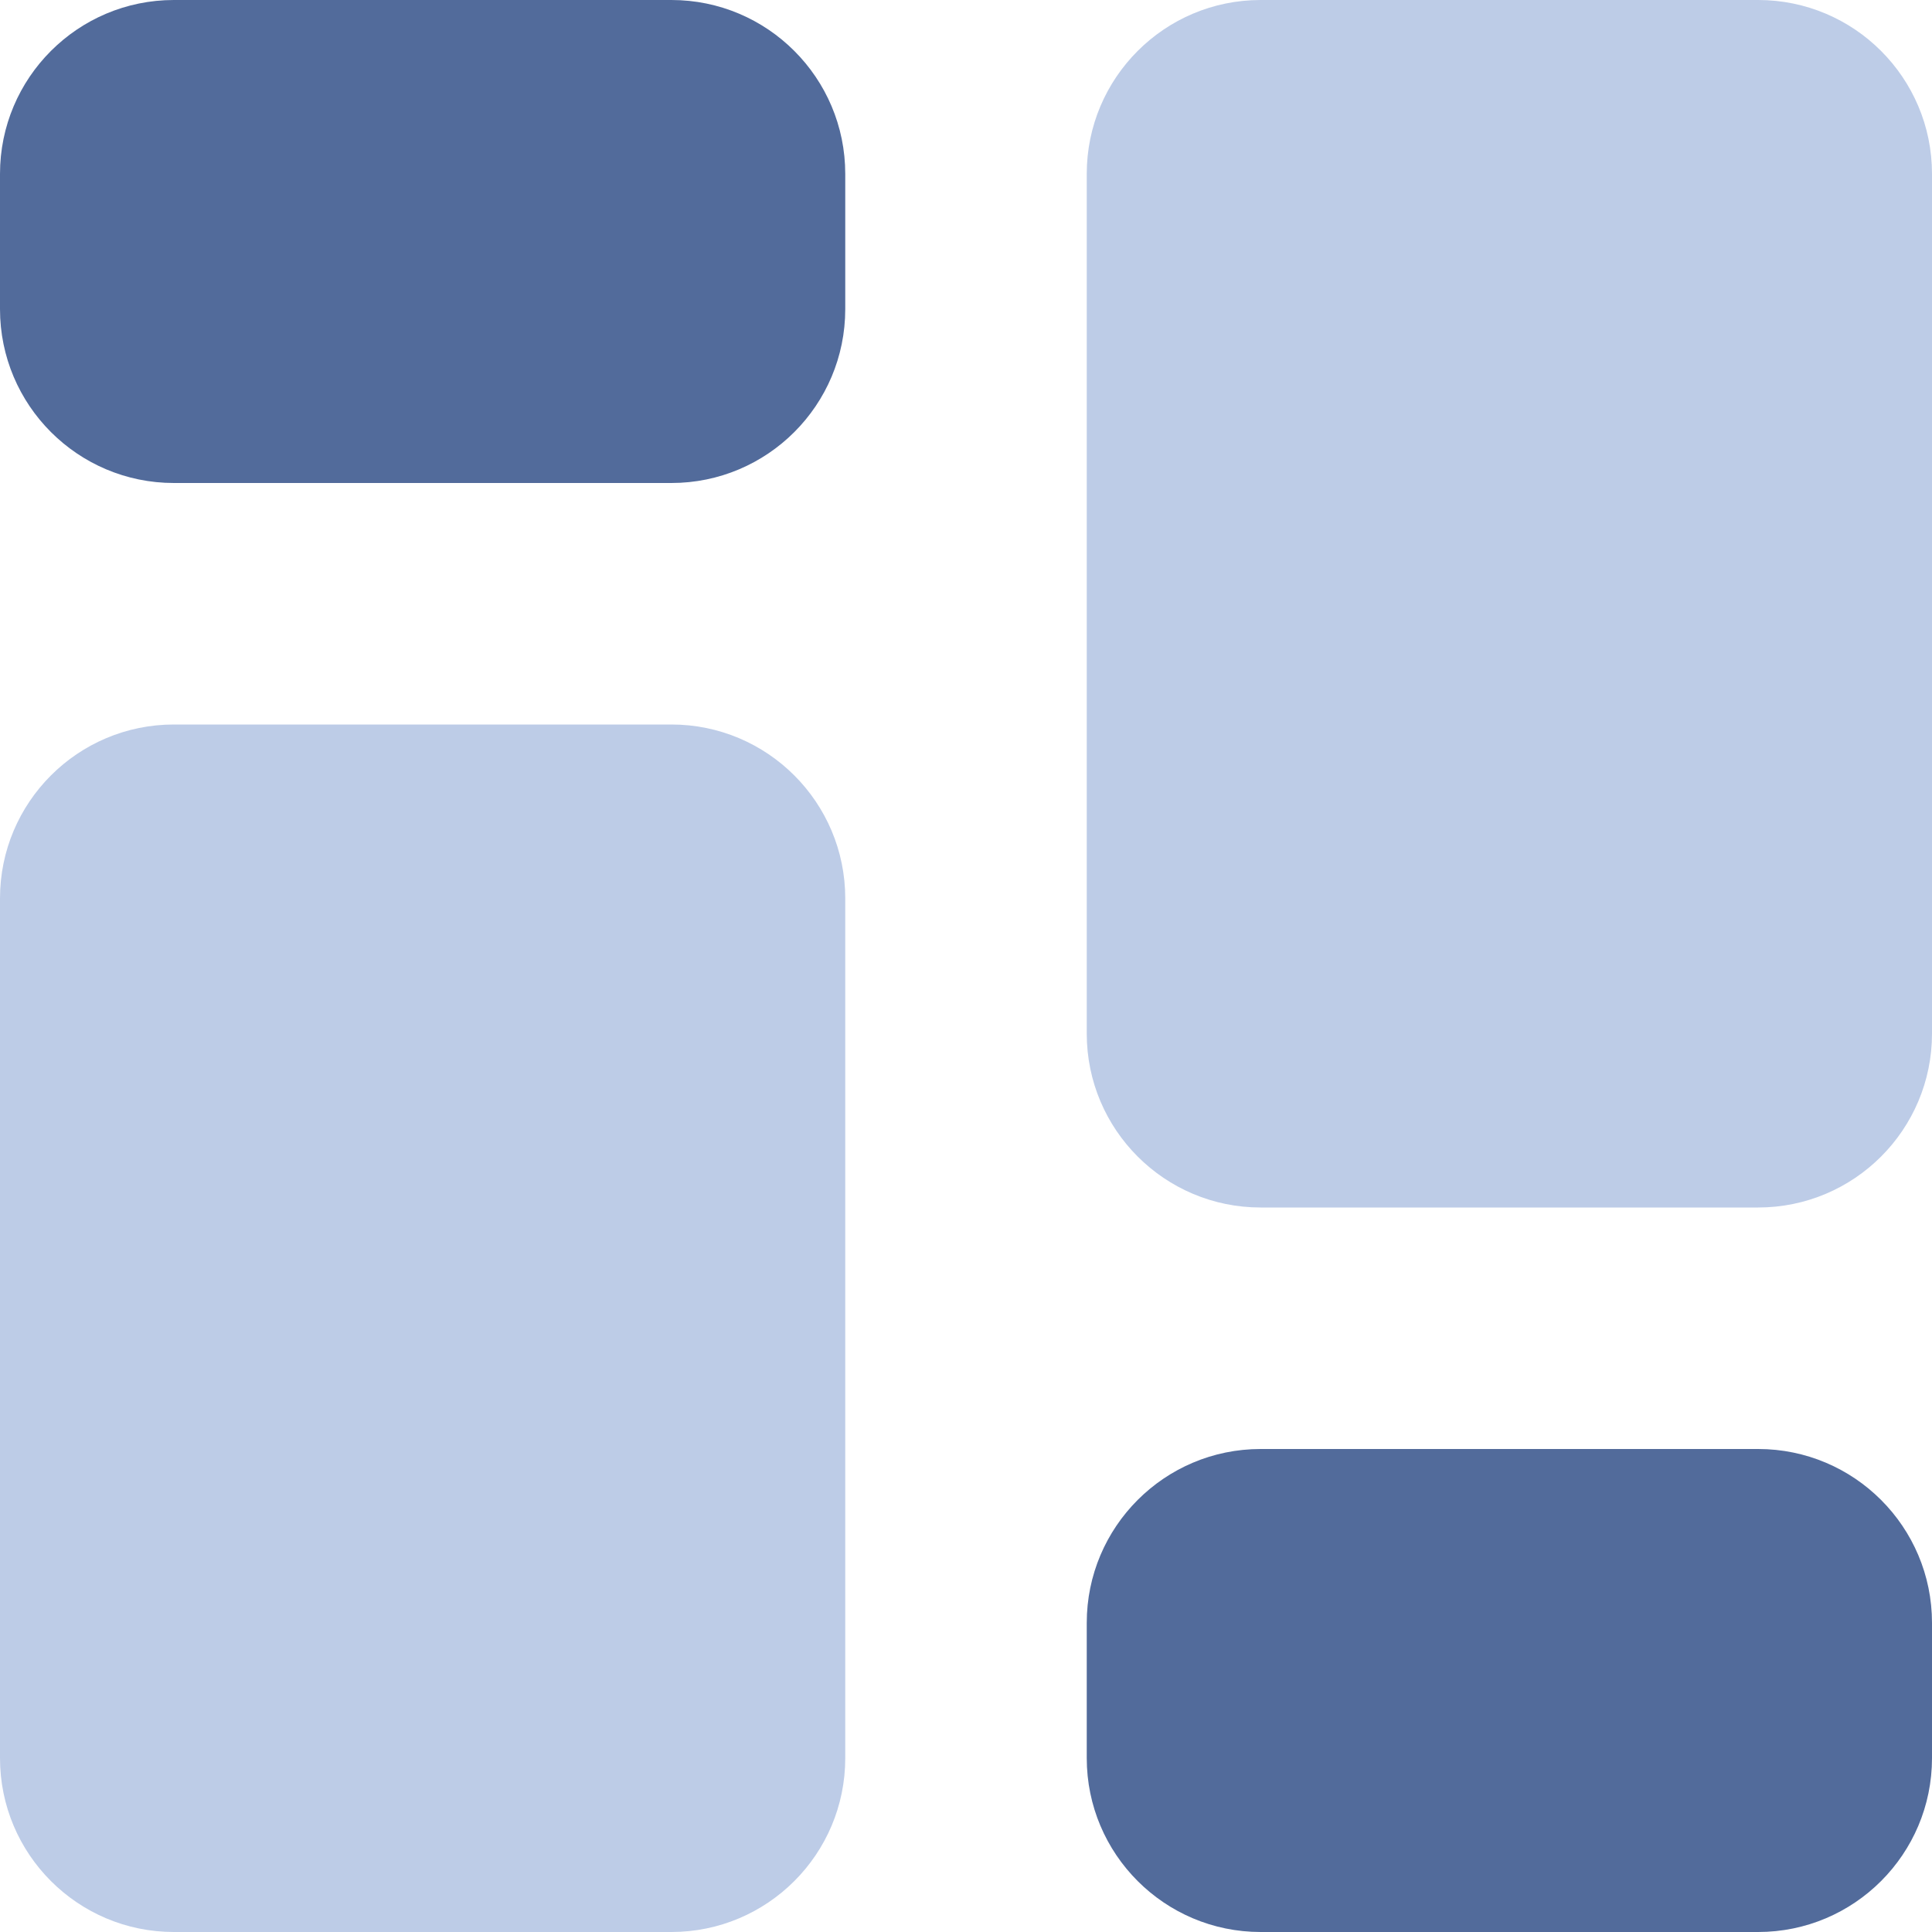 <?xml version="1.0" encoding="UTF-8"?>
<svg width="20px" height="20px" viewBox="0 0 20 20" version="1.1" xmlns="http://www.w3.org/2000/svg" xmlns:xlink="http://www.w3.org/1999/xlink">
    <!-- Generator: sketchtool 51.1 (57501) - http://www.bohemiancoding.com/sketch -->
    <title>12AE57A0-326F-4576-AE8B-B52DE2D01D41</title>
    <desc>Created with sketchtool.</desc>
    <defs></defs>
    <g id="👨🏻‍🎨-Styleguide-+-Elements" stroke="none" stroke-width="1" fill="none" fill-rule="evenodd">
        <g id="Icons" transform="translate(-392, -755)">
            <g id="🈲/24/Dashboard/Default-Copy" transform="translate(392, 755)">
                <g id="a-/-icon-/-menu-/-dashboard-/-default">
                    <rect id="bound" x="0" y="0" width="20" height="20"></rect>
                    <g id="Group" fill-rule="nonzero">
                        <path d="M1.8,0 L6.95,2.22044605e-16 C7.944,3.94290921e-17 8.75,0.806 8.75,1.8 L8.75,3.2 C8.75,4.194 7.944,5 6.95,5 L1.8,5 C0.806,5 1.19129122e-16,4.194 -4.4408921e-16,3.2 L0,1.8 C-1.21743675e-16,0.806 0.806,4.04660118e-16 1.8,2.22044605e-16 Z M13.05,15 L18.2,15 C19.194,15 20,15.806 20,16.8 L20,18.2 C20,19.194 19.194,20 18.2,20 L13.05,20 C12.056,20 11.25,19.194 11.25,18.2 L11.25,16.8 C11.25,15.806 12.056,15 13.05,15 Z" id="Combined-Shape" fill="#526B9B"></path>
                        <path d="M1.8,7.5 L6.95,7.5 C7.944,7.5 8.75,8.306 8.75,9.3 L8.75,18.2 C8.75,19.194 7.944,20 6.95,20 L1.8,20 C0.806,20 1.21743675e-16,19.194 0,18.2 L0,9.3 C-1.21743675e-16,8.306 0.806,7.5 1.8,7.5 Z M13.05,0 L18.2,2.22044605e-16 C19.194,3.94290921e-17 20,0.806 20,1.8 L20,10.7 C20,11.694 19.194,12.5 18.2,12.5 L13.05,12.5 C12.056,12.5 11.25,11.694 11.25,10.7 L11.25,1.8 C11.25,0.806 12.056,-3.94290921e-17 13.05,-2.22044605e-16 Z" id="Combined-Shape" fill="#BDCCE7"></path>
                    </g>
                </g>
            </g>
        </g>
    </g>
</svg>